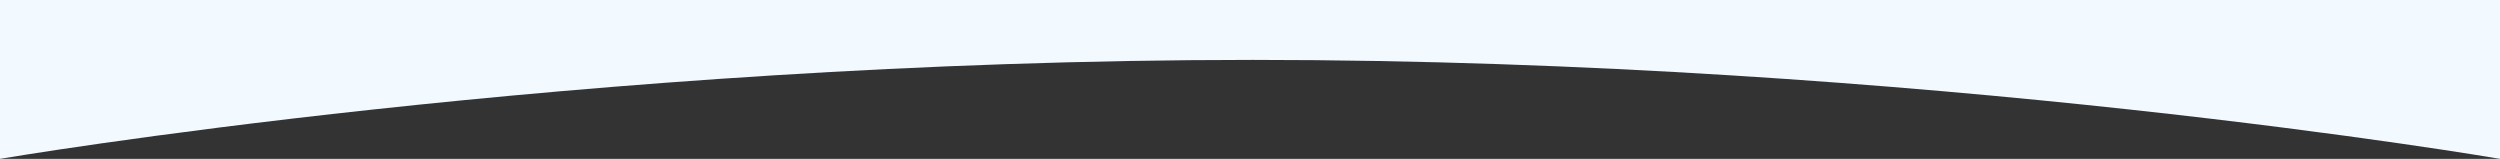 <svg width="1920" height="122" viewBox="0 0 1920 122" fill="none" xmlns="http://www.w3.org/2000/svg">
<rect x="0" y="0" width="1920" height="122" fill="#333333" stroke="none"/>
<g clip-path="url(#clip0_16594_10)">
<path d="M0 122C0 122 446 46 962 46C1478 46 1920 122 1920 122V-648H0V122Z" fill="#F2F9FF"/>
</g>
<defs>
<clipPath id="clip0_16594_10">
<rect width="1920" height="122" fill="white"/>
</clipPath>
</defs>
</svg>
